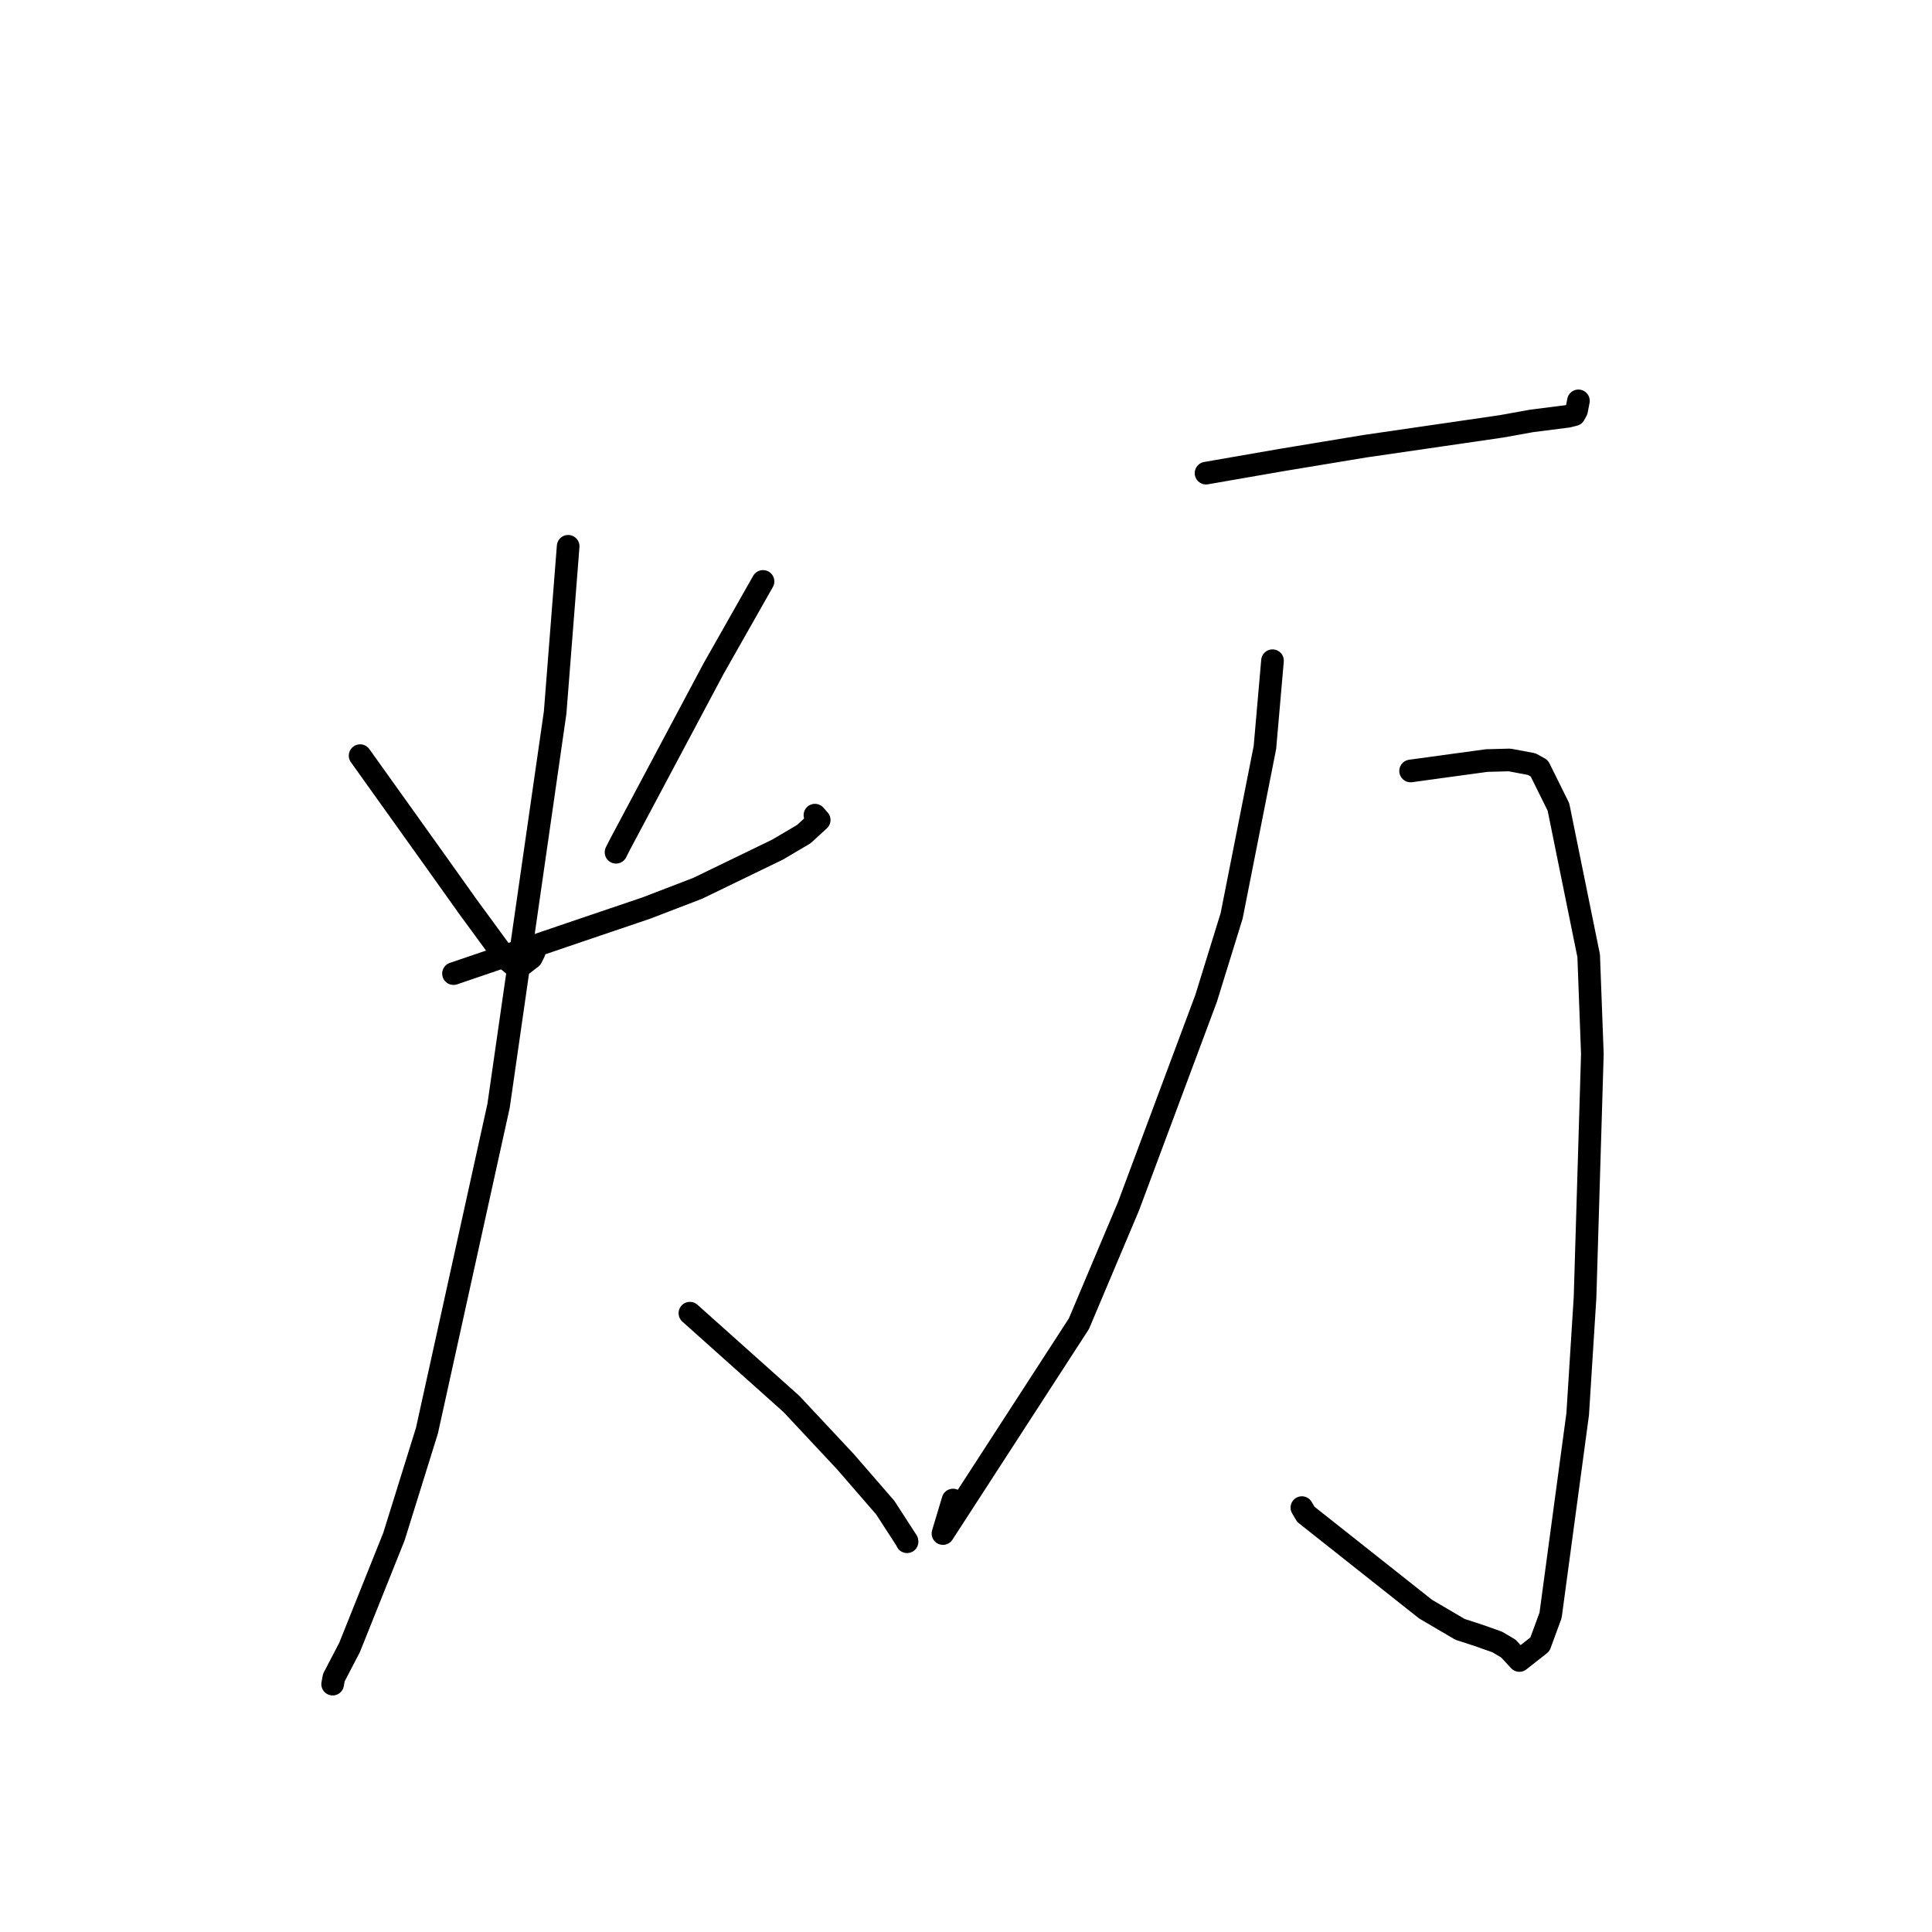 <?xml version="1.0" standalone="no"?>
    <svg width="256" height="256" xmlns="http://www.w3.org/2000/svg" version="1.1">
    <polyline stroke="black" stroke-width="3" stroke-linecap="round" fill="transparent" stroke-linejoin="round" points="47.717 100.126 57.784 114.217 62.042 120.195 67.061 127.048 67.958 127.794 69.277 127.768 70.411 126.898 70.788 126.135 " />
        <polyline stroke="black" stroke-width="3" stroke-linecap="round" fill="transparent" stroke-linejoin="round" points="101.104 77.042 94.536 88.626 82.14 111.915 81.628 112.929 " />
        <polyline stroke="black" stroke-width="3" stroke-linecap="round" fill="transparent" stroke-linejoin="round" points="60.091 129.008 76.741 123.337 85.605 120.334 92.45 117.705 103.033 112.576 106.505 110.529 108.549 108.655 108.13 108.179 107.982 108.012 " />
        <polyline stroke="black" stroke-width="3" stroke-linecap="round" fill="transparent" stroke-linejoin="round" points="75.284 72.387 73.56 94.406 66.065 146.521 56.572 189.567 52.2 203.608 46.323 218.285 44.24 222.287 44.09 223.089 44.078 223.157 " />
        <polyline stroke="black" stroke-width="3" stroke-linecap="round" fill="transparent" stroke-linejoin="round" points="91.417 174.005 104.869 186.032 112.024 193.683 117.302 199.768 120.181 204.214 120.187 204.273 120.189 204.29 " />
        <polyline stroke="black" stroke-width="3" stroke-linecap="round" fill="transparent" stroke-linejoin="round" points="159.806 62.694 169.851 60.948 180.874 59.125 198.899 56.502 202.937 55.776 207.753 55.163 208.601 54.949 208.901 54.399 209.074 53.507 209.149 53.116 " />
        <polyline stroke="black" stroke-width="3" stroke-linecap="round" fill="transparent" stroke-linejoin="round" points="186.911 102.158 192.433 101.399 196.985 100.779 200.019 100.697 202.953 101.246 203.966 101.808 206.502 106.931 210.509 126.65 210.996 139.667 210.027 171.912 209.052 187.381 205.459 214.037 204.045 217.885 201.326 220.024 199.874 218.449 198.397 217.573 195.986 216.721 193.46 215.897 188.903 213.222 173.032 200.657 172.506 199.766 " />
        <polyline stroke="black" stroke-width="3" stroke-linecap="round" fill="transparent" stroke-linejoin="round" points="168.613 87.547 167.61 99.035 163.199 121.353 159.821 132.275 149.529 159.846 142.961 175.399 124.946 203.202 126.279 198.763 " />
        </svg>